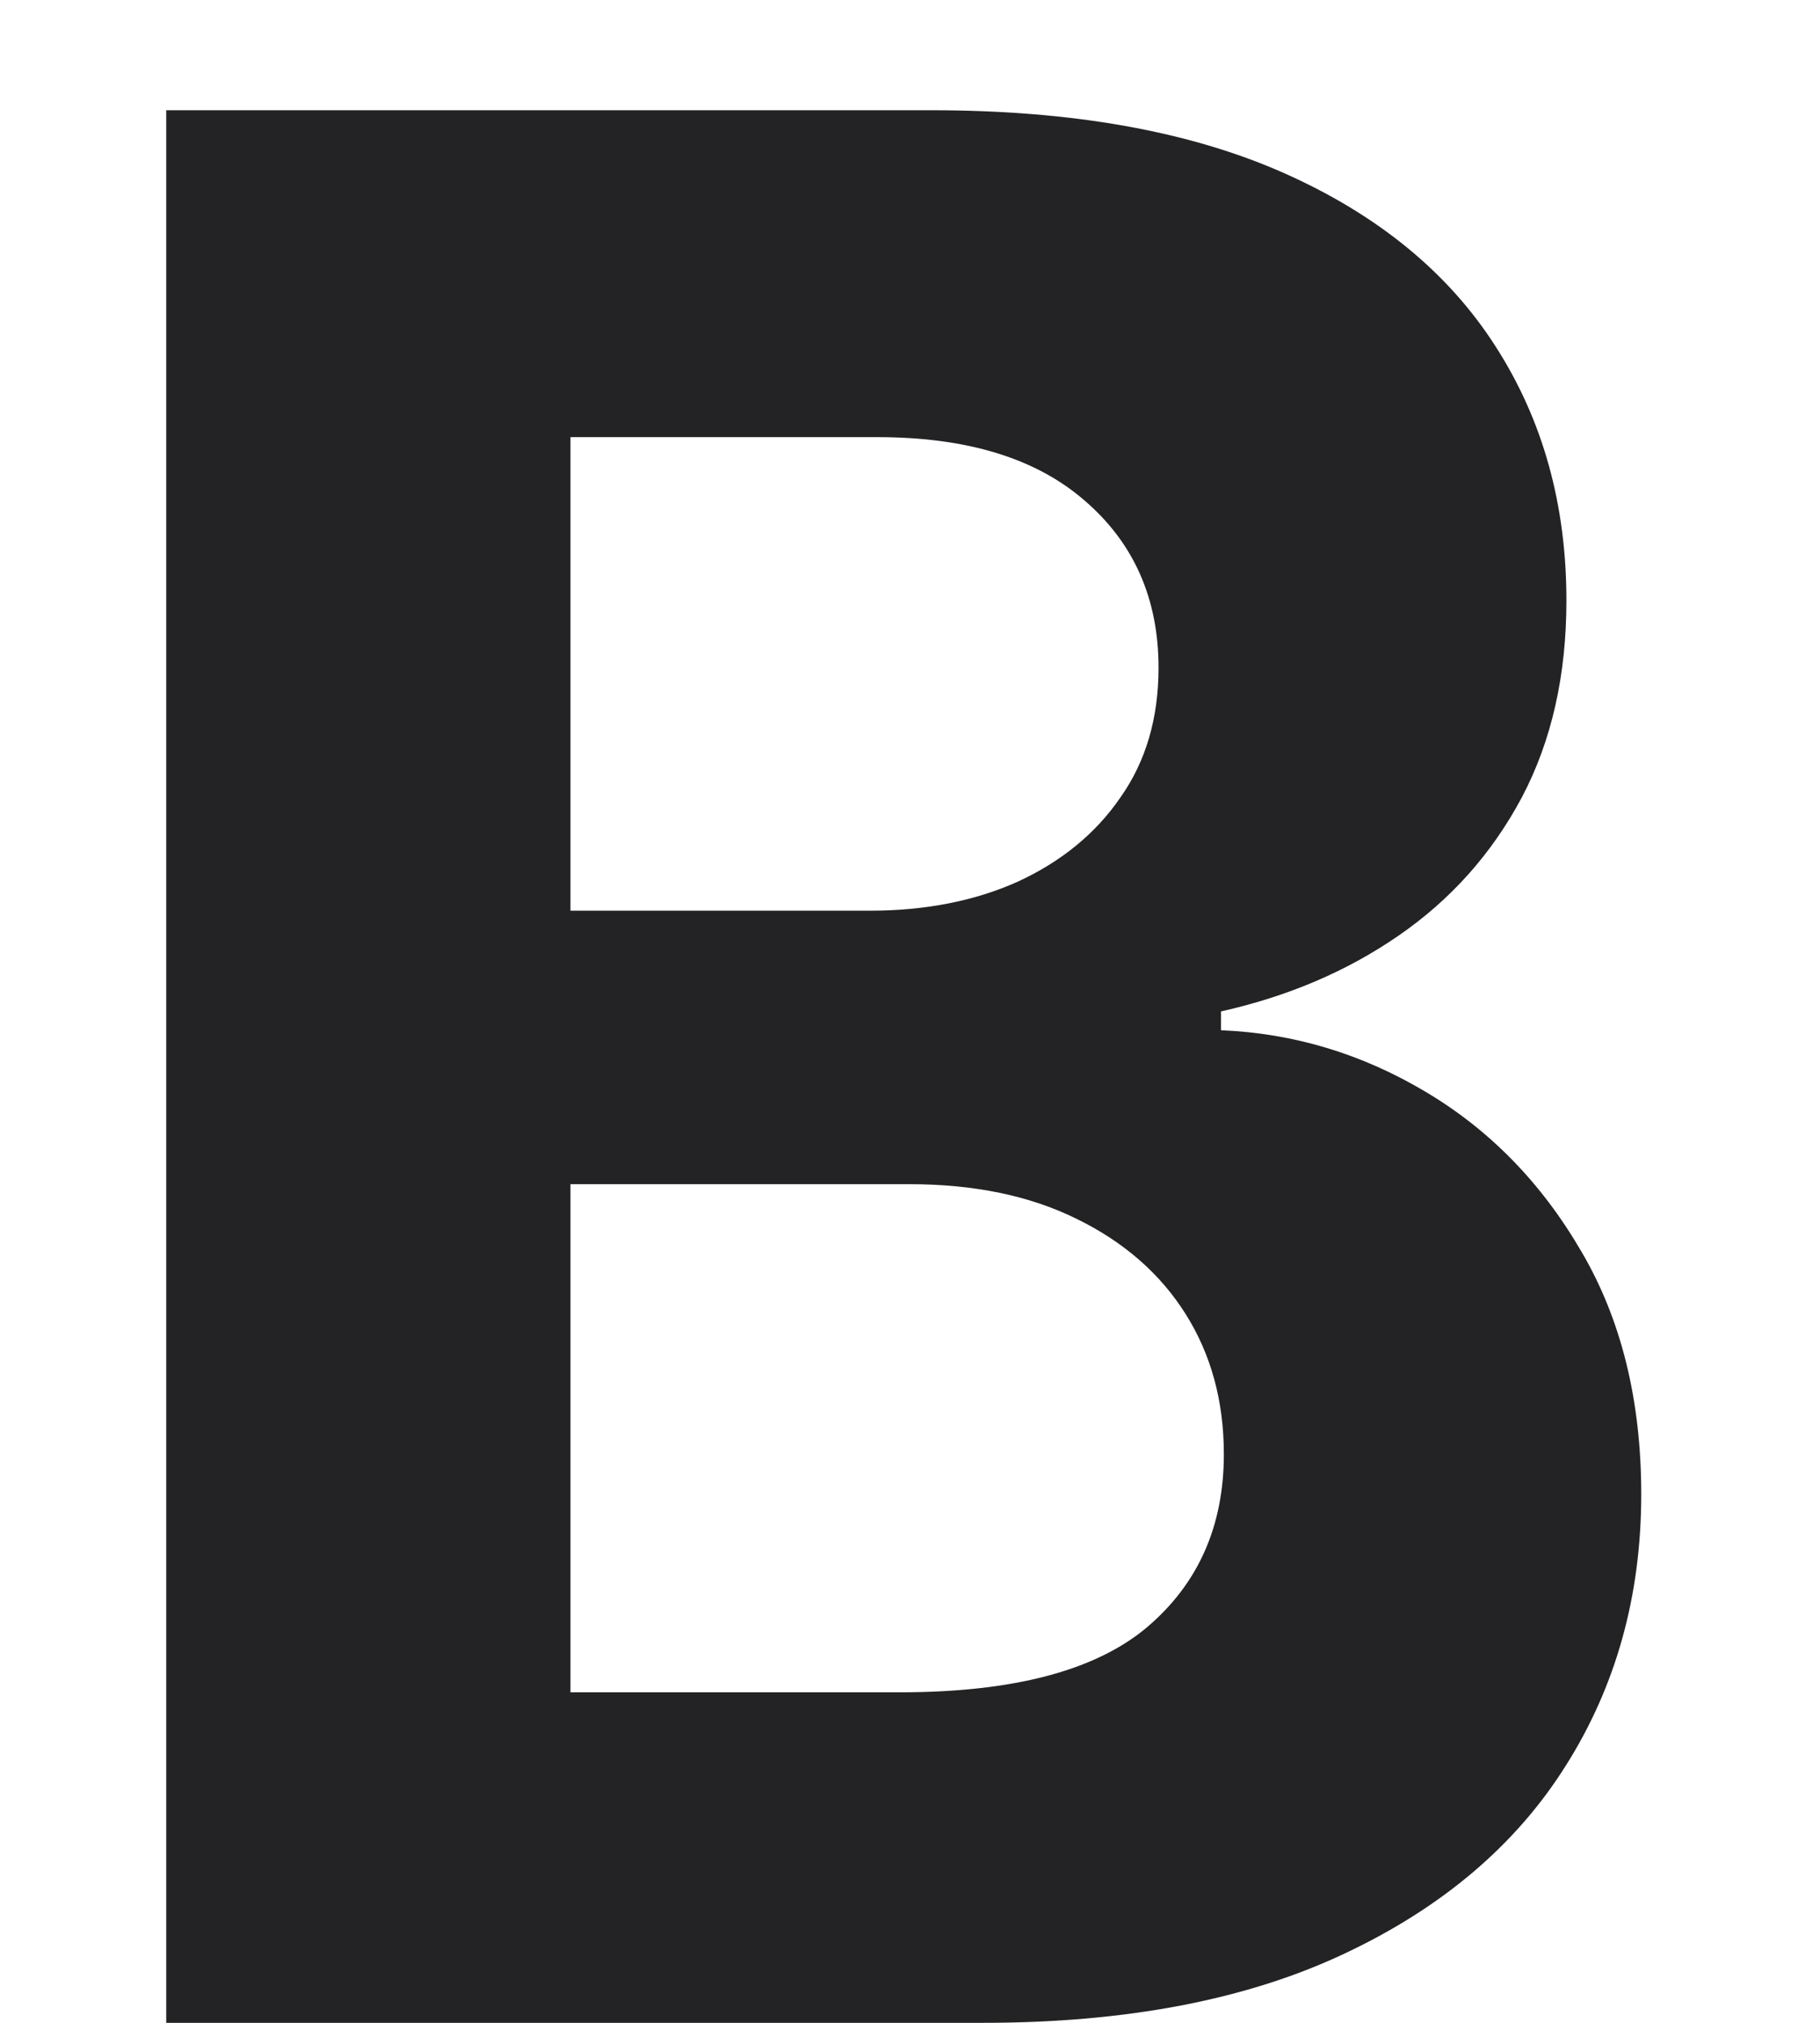 <svg width="9" height="10" viewBox="0 0 9 10" fill="none" xmlns="http://www.w3.org/2000/svg">
<path d="M0.822 10V0.545H4.607C5.303 0.545 5.883 0.649 6.348 0.855C6.812 1.061 7.162 1.347 7.396 1.713C7.63 2.077 7.746 2.495 7.746 2.969C7.746 3.338 7.673 3.663 7.525 3.943C7.377 4.22 7.174 4.448 6.915 4.626C6.66 4.802 6.368 4.926 6.038 5V5.093C6.398 5.108 6.735 5.21 7.049 5.397C7.366 5.585 7.623 5.848 7.82 6.187C8.017 6.522 8.116 6.922 8.116 7.387C8.116 7.889 7.991 8.337 7.742 8.73C7.496 9.121 7.131 9.431 6.648 9.658C6.165 9.886 5.569 10 4.861 10H0.822ZM2.821 8.366H4.45C5.007 8.366 5.414 8.26 5.669 8.047C5.924 7.832 6.052 7.546 6.052 7.189C6.052 6.927 5.989 6.696 5.863 6.496C5.737 6.296 5.557 6.139 5.323 6.025C5.092 5.911 4.817 5.854 4.496 5.854H2.821V8.366ZM2.821 4.502H4.303C4.576 4.502 4.82 4.454 5.032 4.359C5.247 4.26 5.417 4.122 5.54 3.943C5.666 3.765 5.729 3.551 5.729 3.301C5.729 2.96 5.607 2.684 5.364 2.475C5.124 2.266 4.783 2.161 4.339 2.161H2.821V4.502Z" fill="#232325"/>
</svg>
